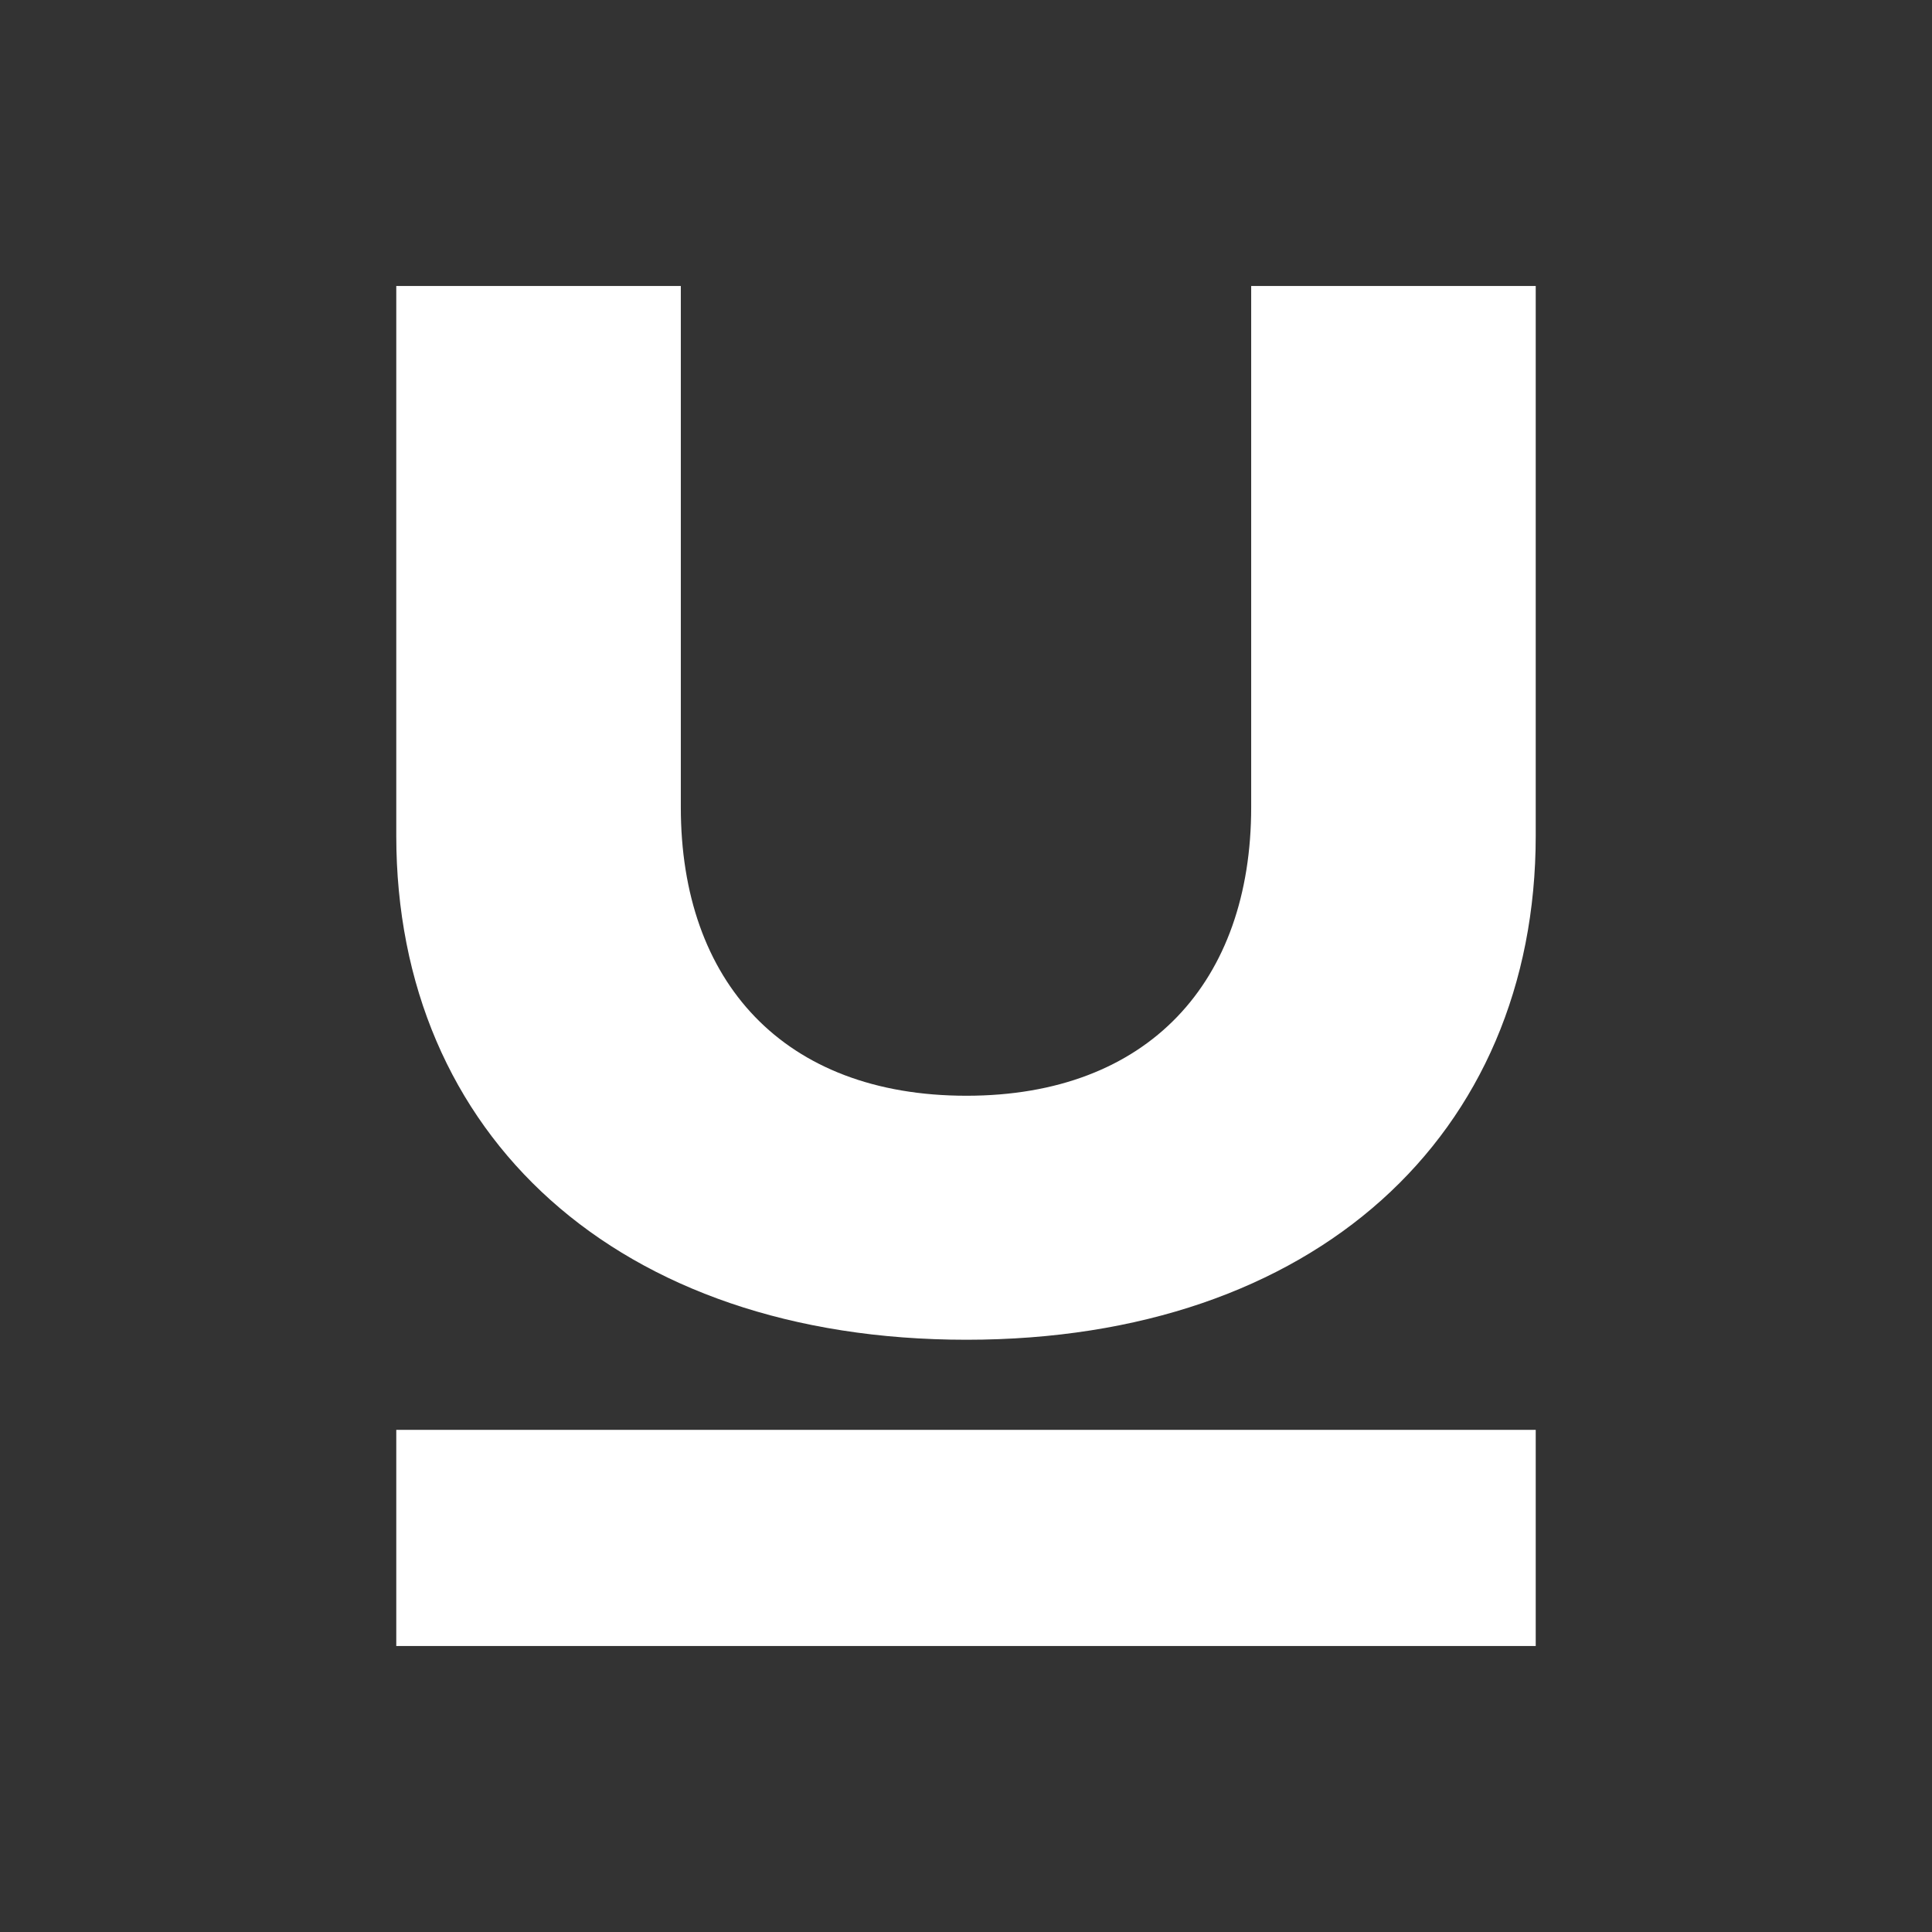 <?xml version="1.0" encoding="UTF-8" standalone="no"?><!DOCTYPE svg PUBLIC "-//W3C//DTD SVG 1.1//EN" "http://www.w3.org/Graphics/SVG/1.1/DTD/svg11.dtd"><svg width="100%" height="100%" viewBox="0 0 64 64" version="1.1" xmlns="http://www.w3.org/2000/svg" xmlns:xlink="http://www.w3.org/1999/xlink" xml:space="preserve" xmlns:serif="http://www.serif.com/" style="fill-rule:evenodd;clip-rule:evenodd;stroke-linejoin:round;stroke-miterlimit:1.414;"><rect x="0" y="0" width="64" height="64" fill="#333333" stroke="none"/><rect id="Artboard2" x="-128" y="0" width="585.275" height="564.741" style="fill:none;"/><g id="underline"><path d="M22.553,26.743l0,-17.269l-9.426,0l0,18.206c0,9.929 7.335,16.701 18.889,16.701c11.522,0 18.857,-6.772 18.857,-16.701l0,-18.206l-9.426,0l0,17.269c0,5.777 -3.404,9.555 -9.431,9.555c-6.059,0 -9.463,-3.778 -9.463,-9.555Z" style="fill:#fff;fill-rule:nonzero;"/><rect x="13.127" y="47.366" width="37.746" height="7.16" style="fill:#fff;"/></g></svg>
